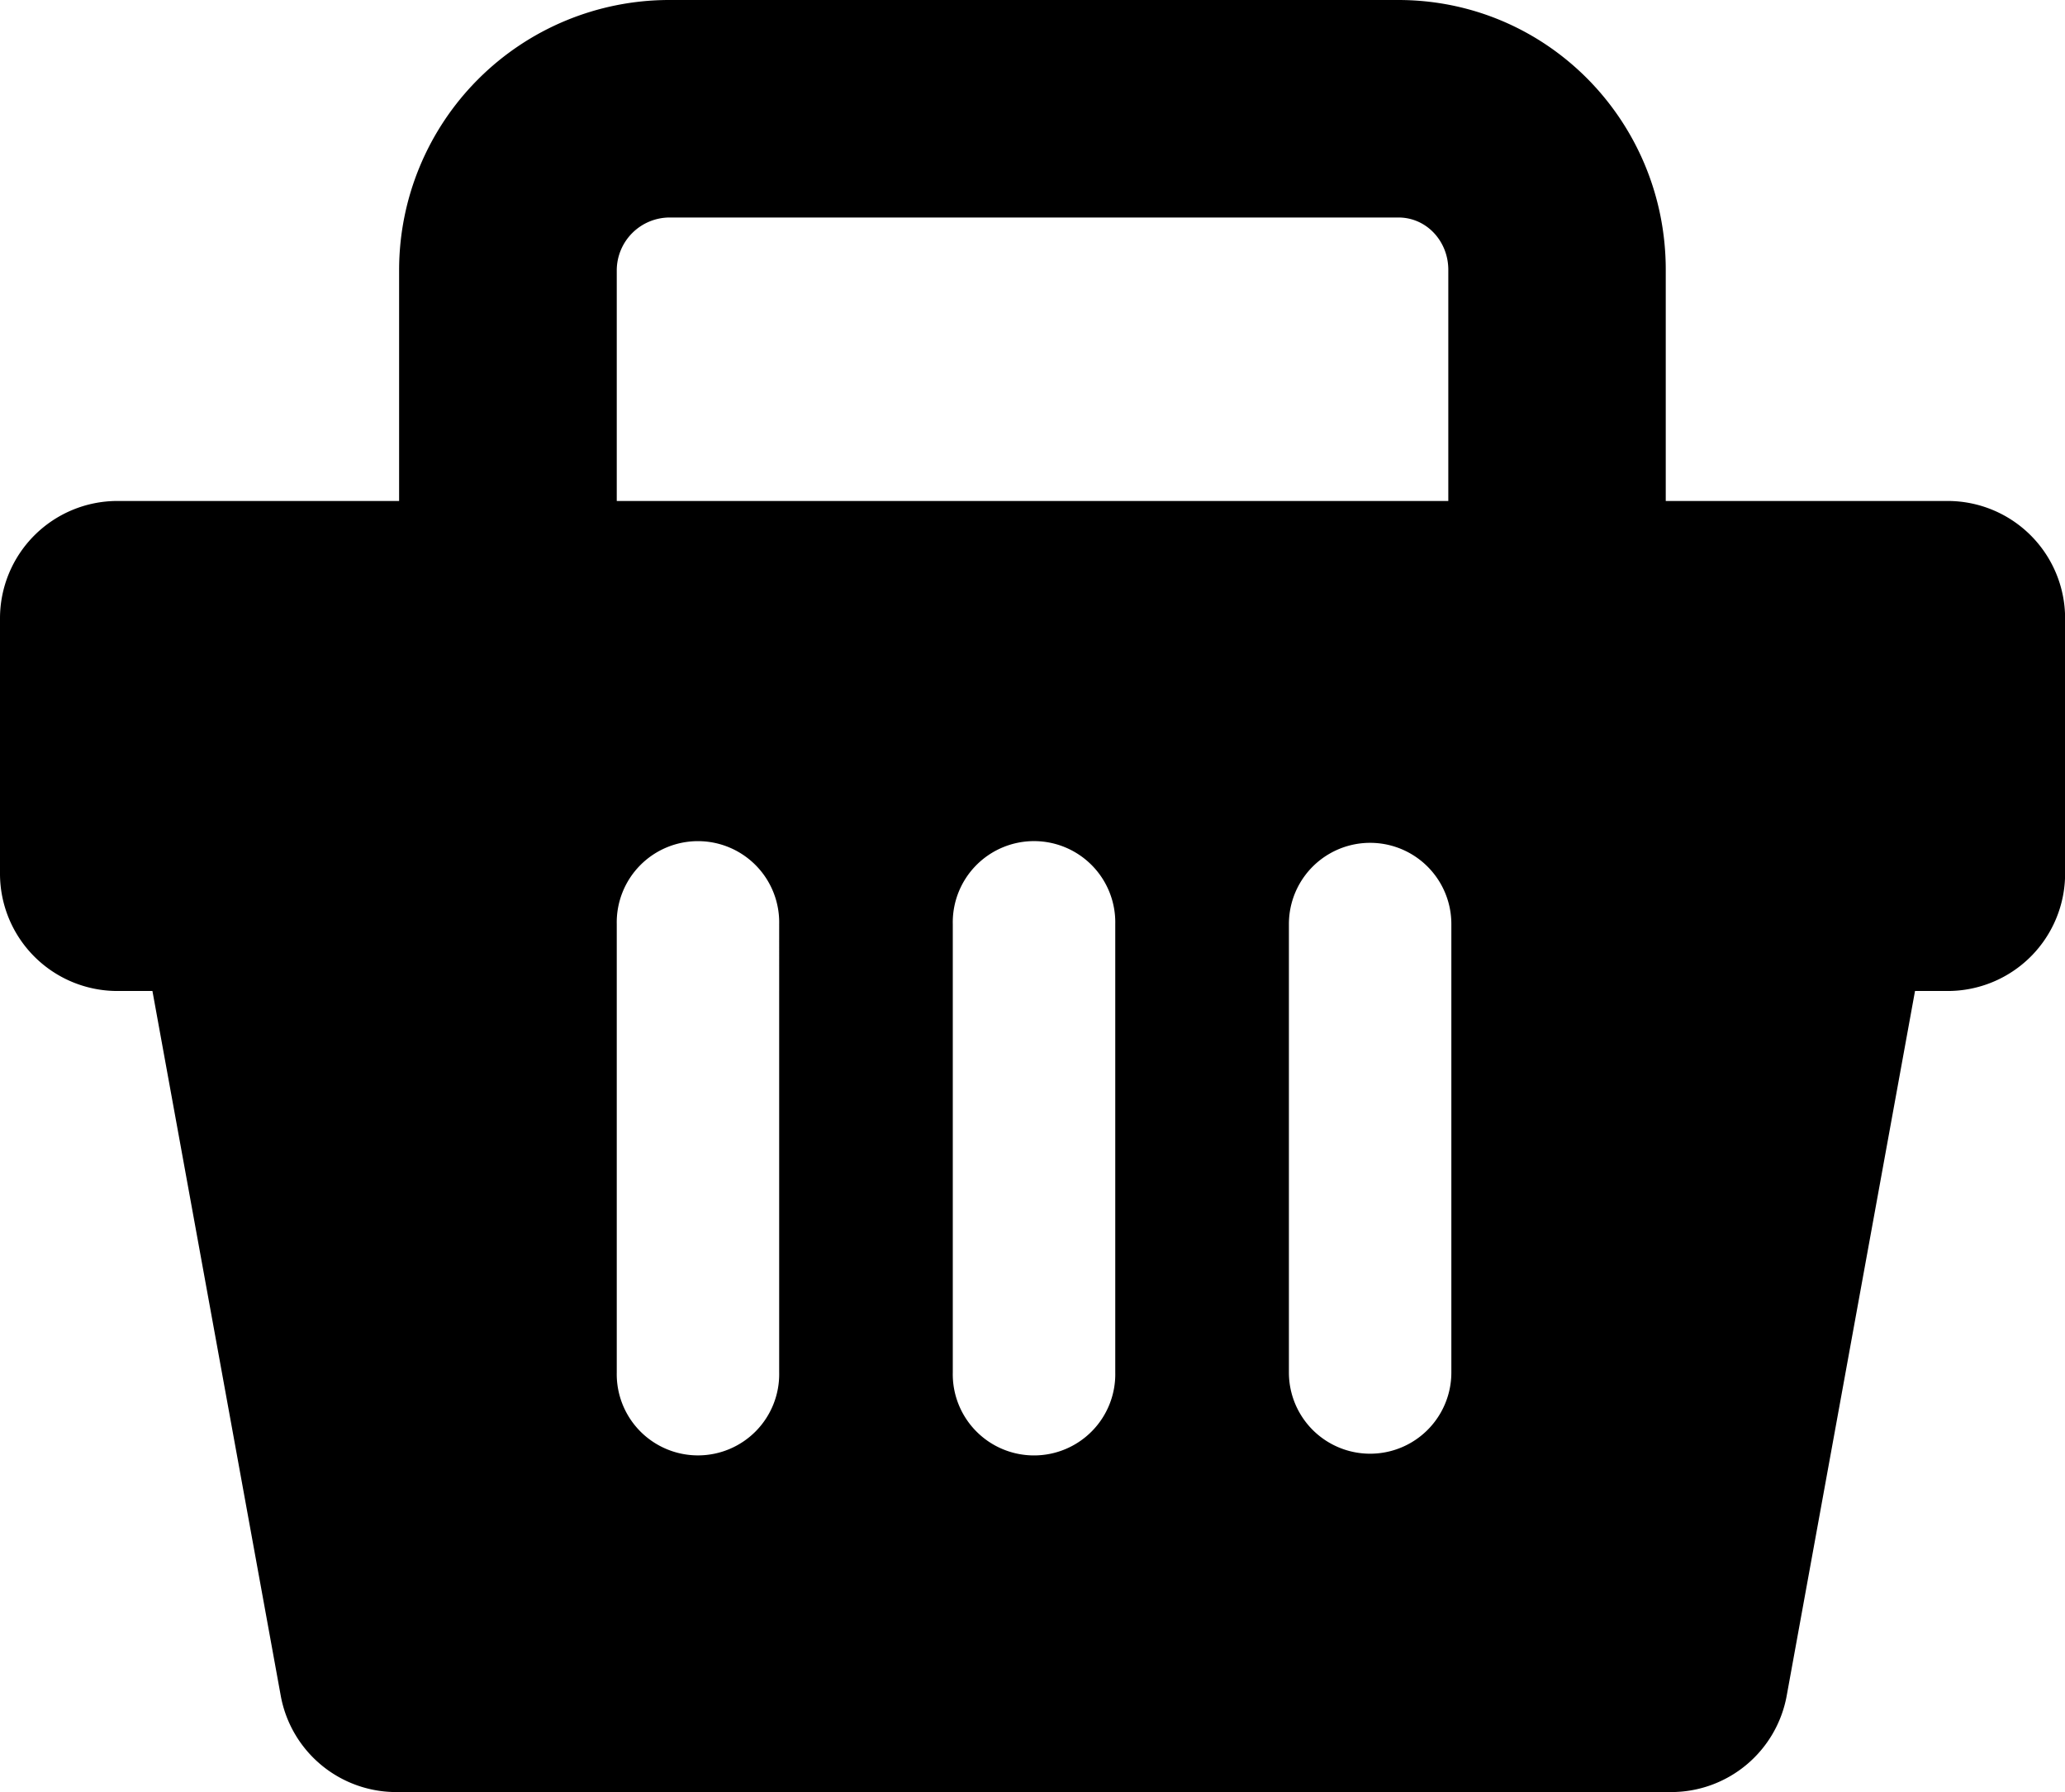 <svg xmlns="http://www.w3.org/2000/svg" viewBox="0 0 589.84 512"><g id="Layer_2" data-name="Layer 2"><g id="Layer_1-2" data-name="Layer 1"><path d="M475.8,143.15V77.08C475.8,34.59,441.89,0,399.4,0H191.12A77.18,77.18,0,0,0,114,77.08v66.05H33.54A33.55,33.55,0,0,0,0,176.68v72.91a33.53,33.53,0,0,0,33.54,33.54h10L80.19,484.47a33.54,33.54,0,0,0,33,27.53H477.35a33.55,33.55,0,0,0,33-27.54L547,283.13h9.33a33.53,33.53,0,0,0,33.54-33.54V176.68a33.55,33.55,0,0,0-33.54-33.55l-80.5,0ZM176.17,77.08a15.14,15.14,0,0,1,15-14.94H399.44c8.09,0,14.25,6.83,14.25,14.94v66.05H176.17Zm46.39,315.05a23.2,23.2,0,1,1-46.39,0V264a23.2,23.2,0,1,1,46.39,0Zm96,0a23.21,23.21,0,1,1-46.41,0V264a23.21,23.21,0,1,1,46.41,0Zm96,0a23.2,23.2,0,1,1-46.4,0V264a23.2,23.2,0,1,1,46.4,0Z"/></g></g></svg>